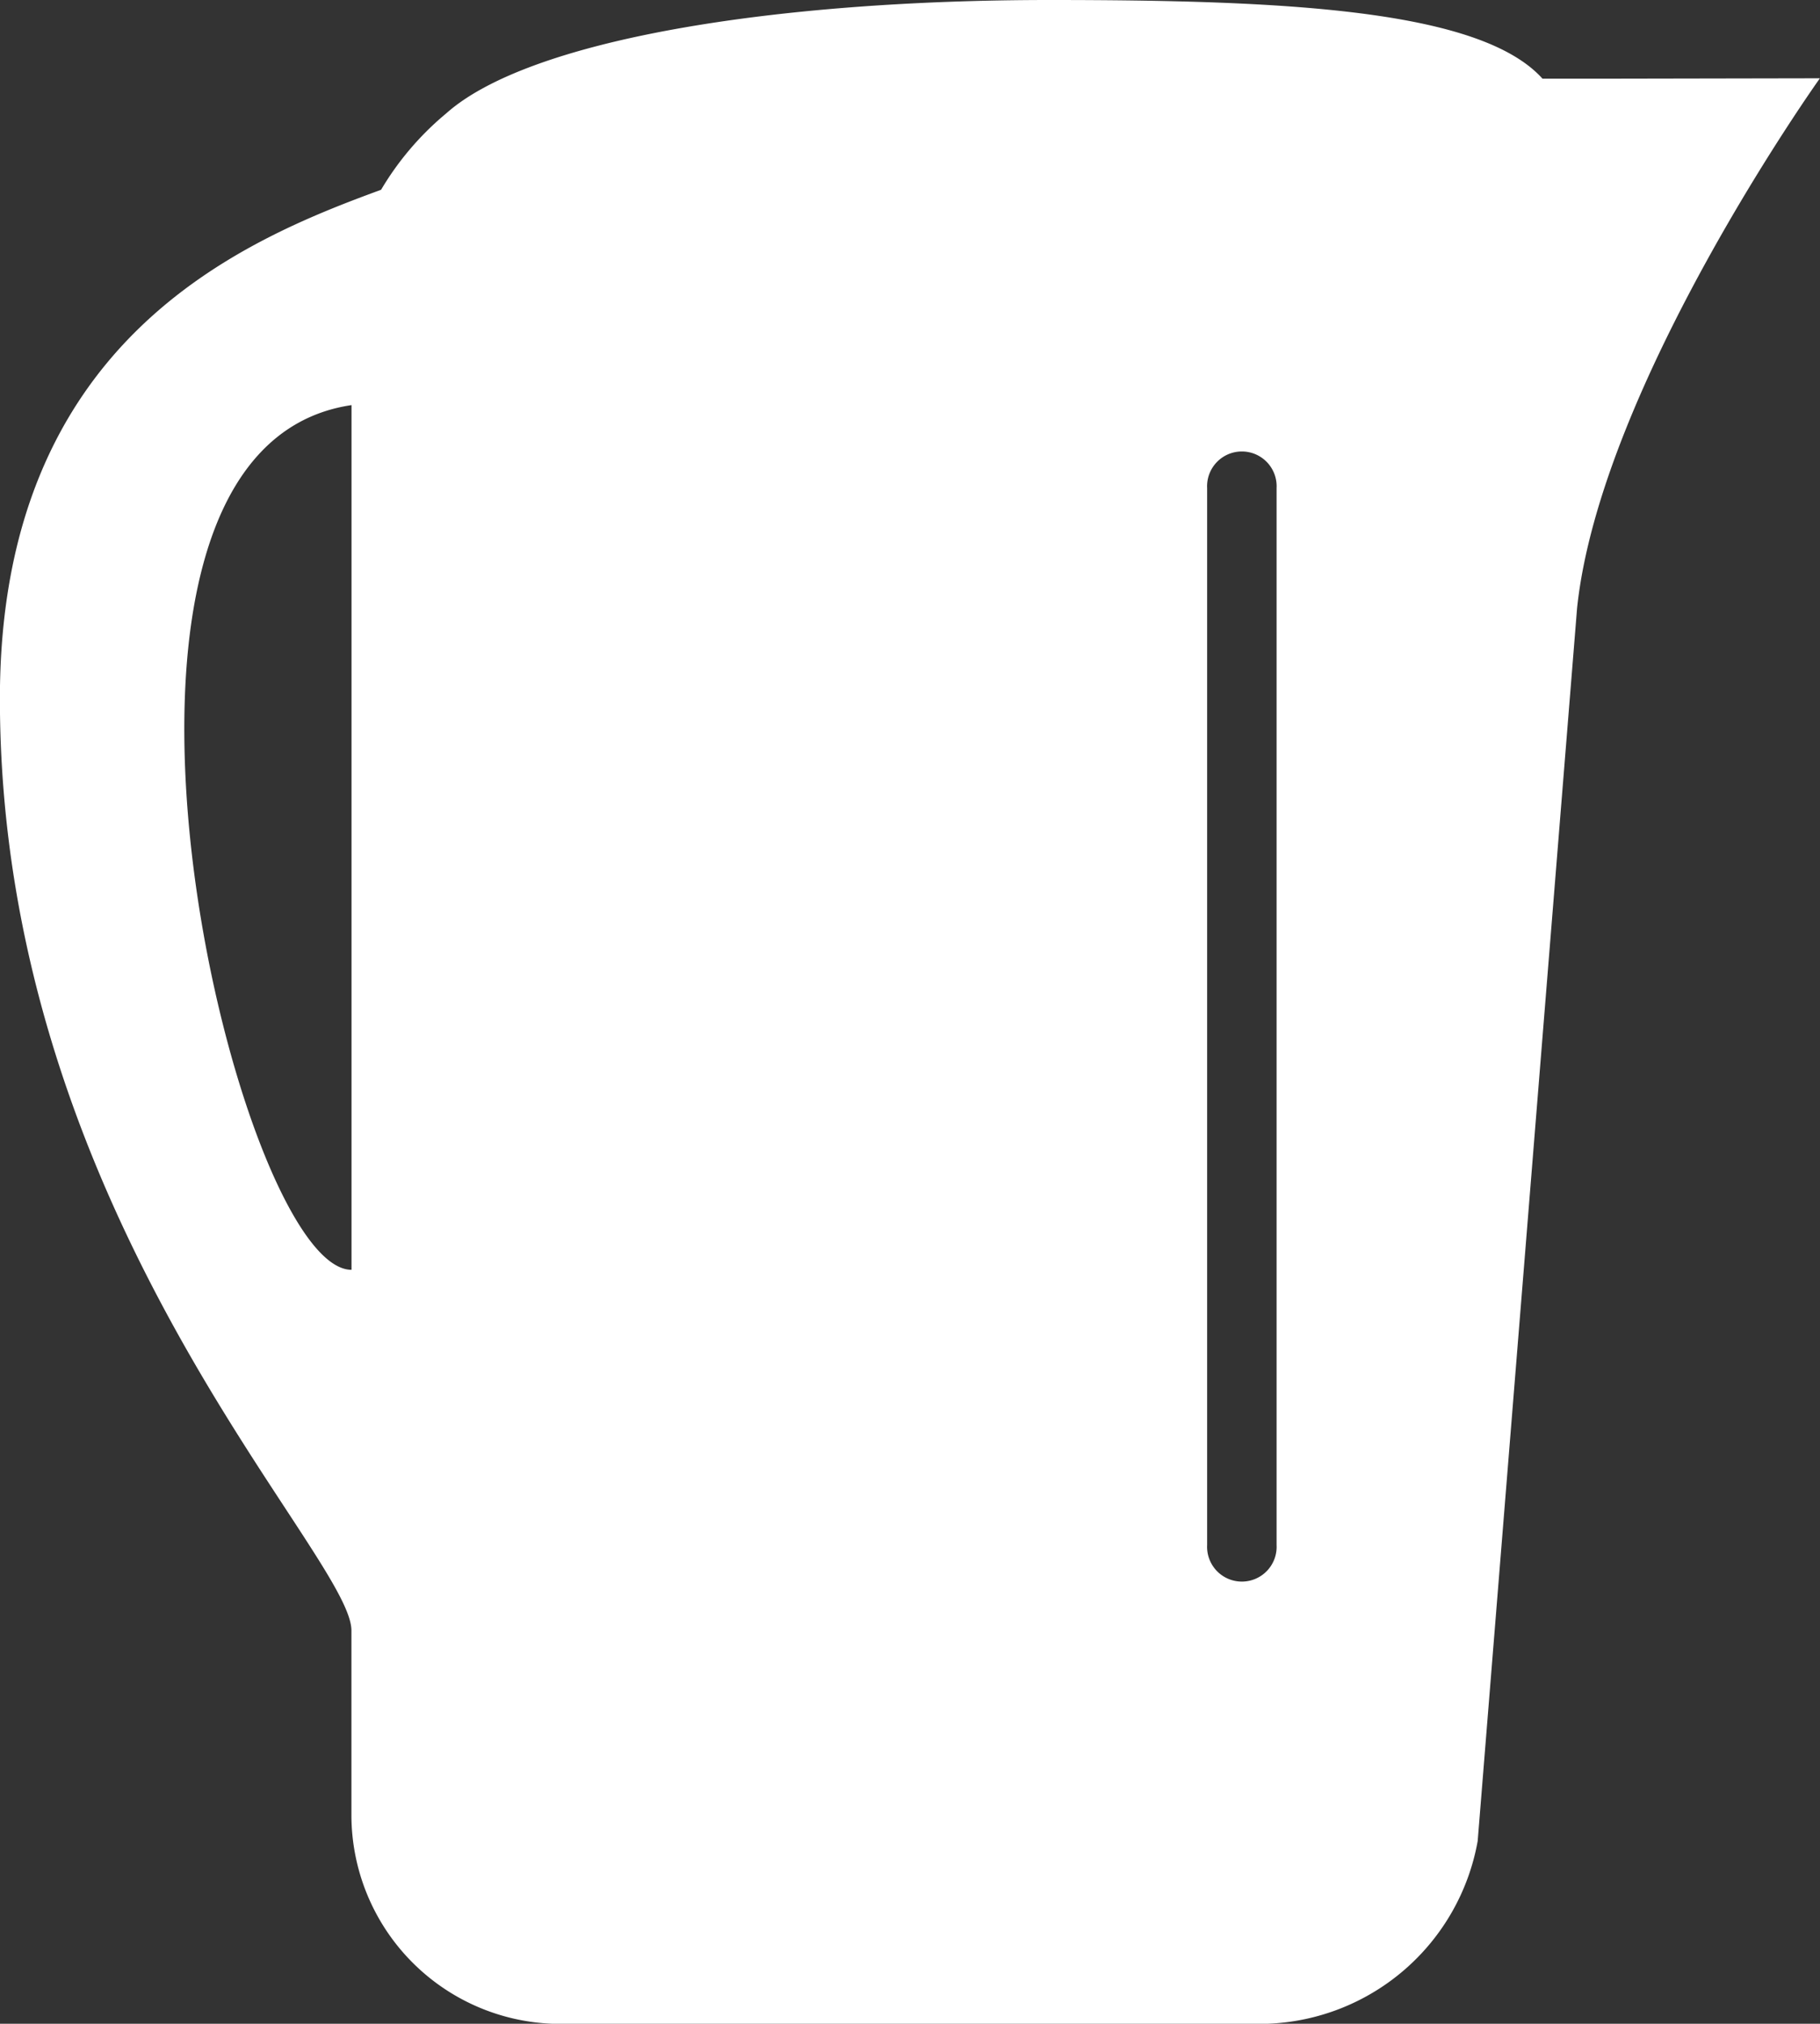 <svg xmlns="http://www.w3.org/2000/svg" width="19.576" height="21.766" viewBox="0 0 19.576 21.766">
  <rect x="0" y="0" width="19.576" height="21.766" fill="#333333" stroke="none"/>
  <path id="Path_129" data-name="Path 129" d="M98.585,352.05h-.821c-.672-.746-2.786-.846-5.3-.846-2.96,0-5.6.424-6.492,1.22a3.154,3.154,0,0,0-.7.821c-1.493.547-4.1,1.617-4.1,5.472,0,5.572,3.781,9.2,3.781,10.024v1.99a2.248,2.248,0,0,0,2.165,2.239h7.686a2.387,2.387,0,0,0,2.263-1.965l1.069-13.259c.249-2.388,2.612-5.7,2.612-5.7ZM84.954,364.861c-1.244,0-3.334-8.806,0-9.3Zm9.95,2.96a.374.374,0,1,1-.747,0V356.453a.374.374,0,1,1,.747,0Z" transform="translate(-81.173 -351.204)" fill="#fff"/>
</svg>
